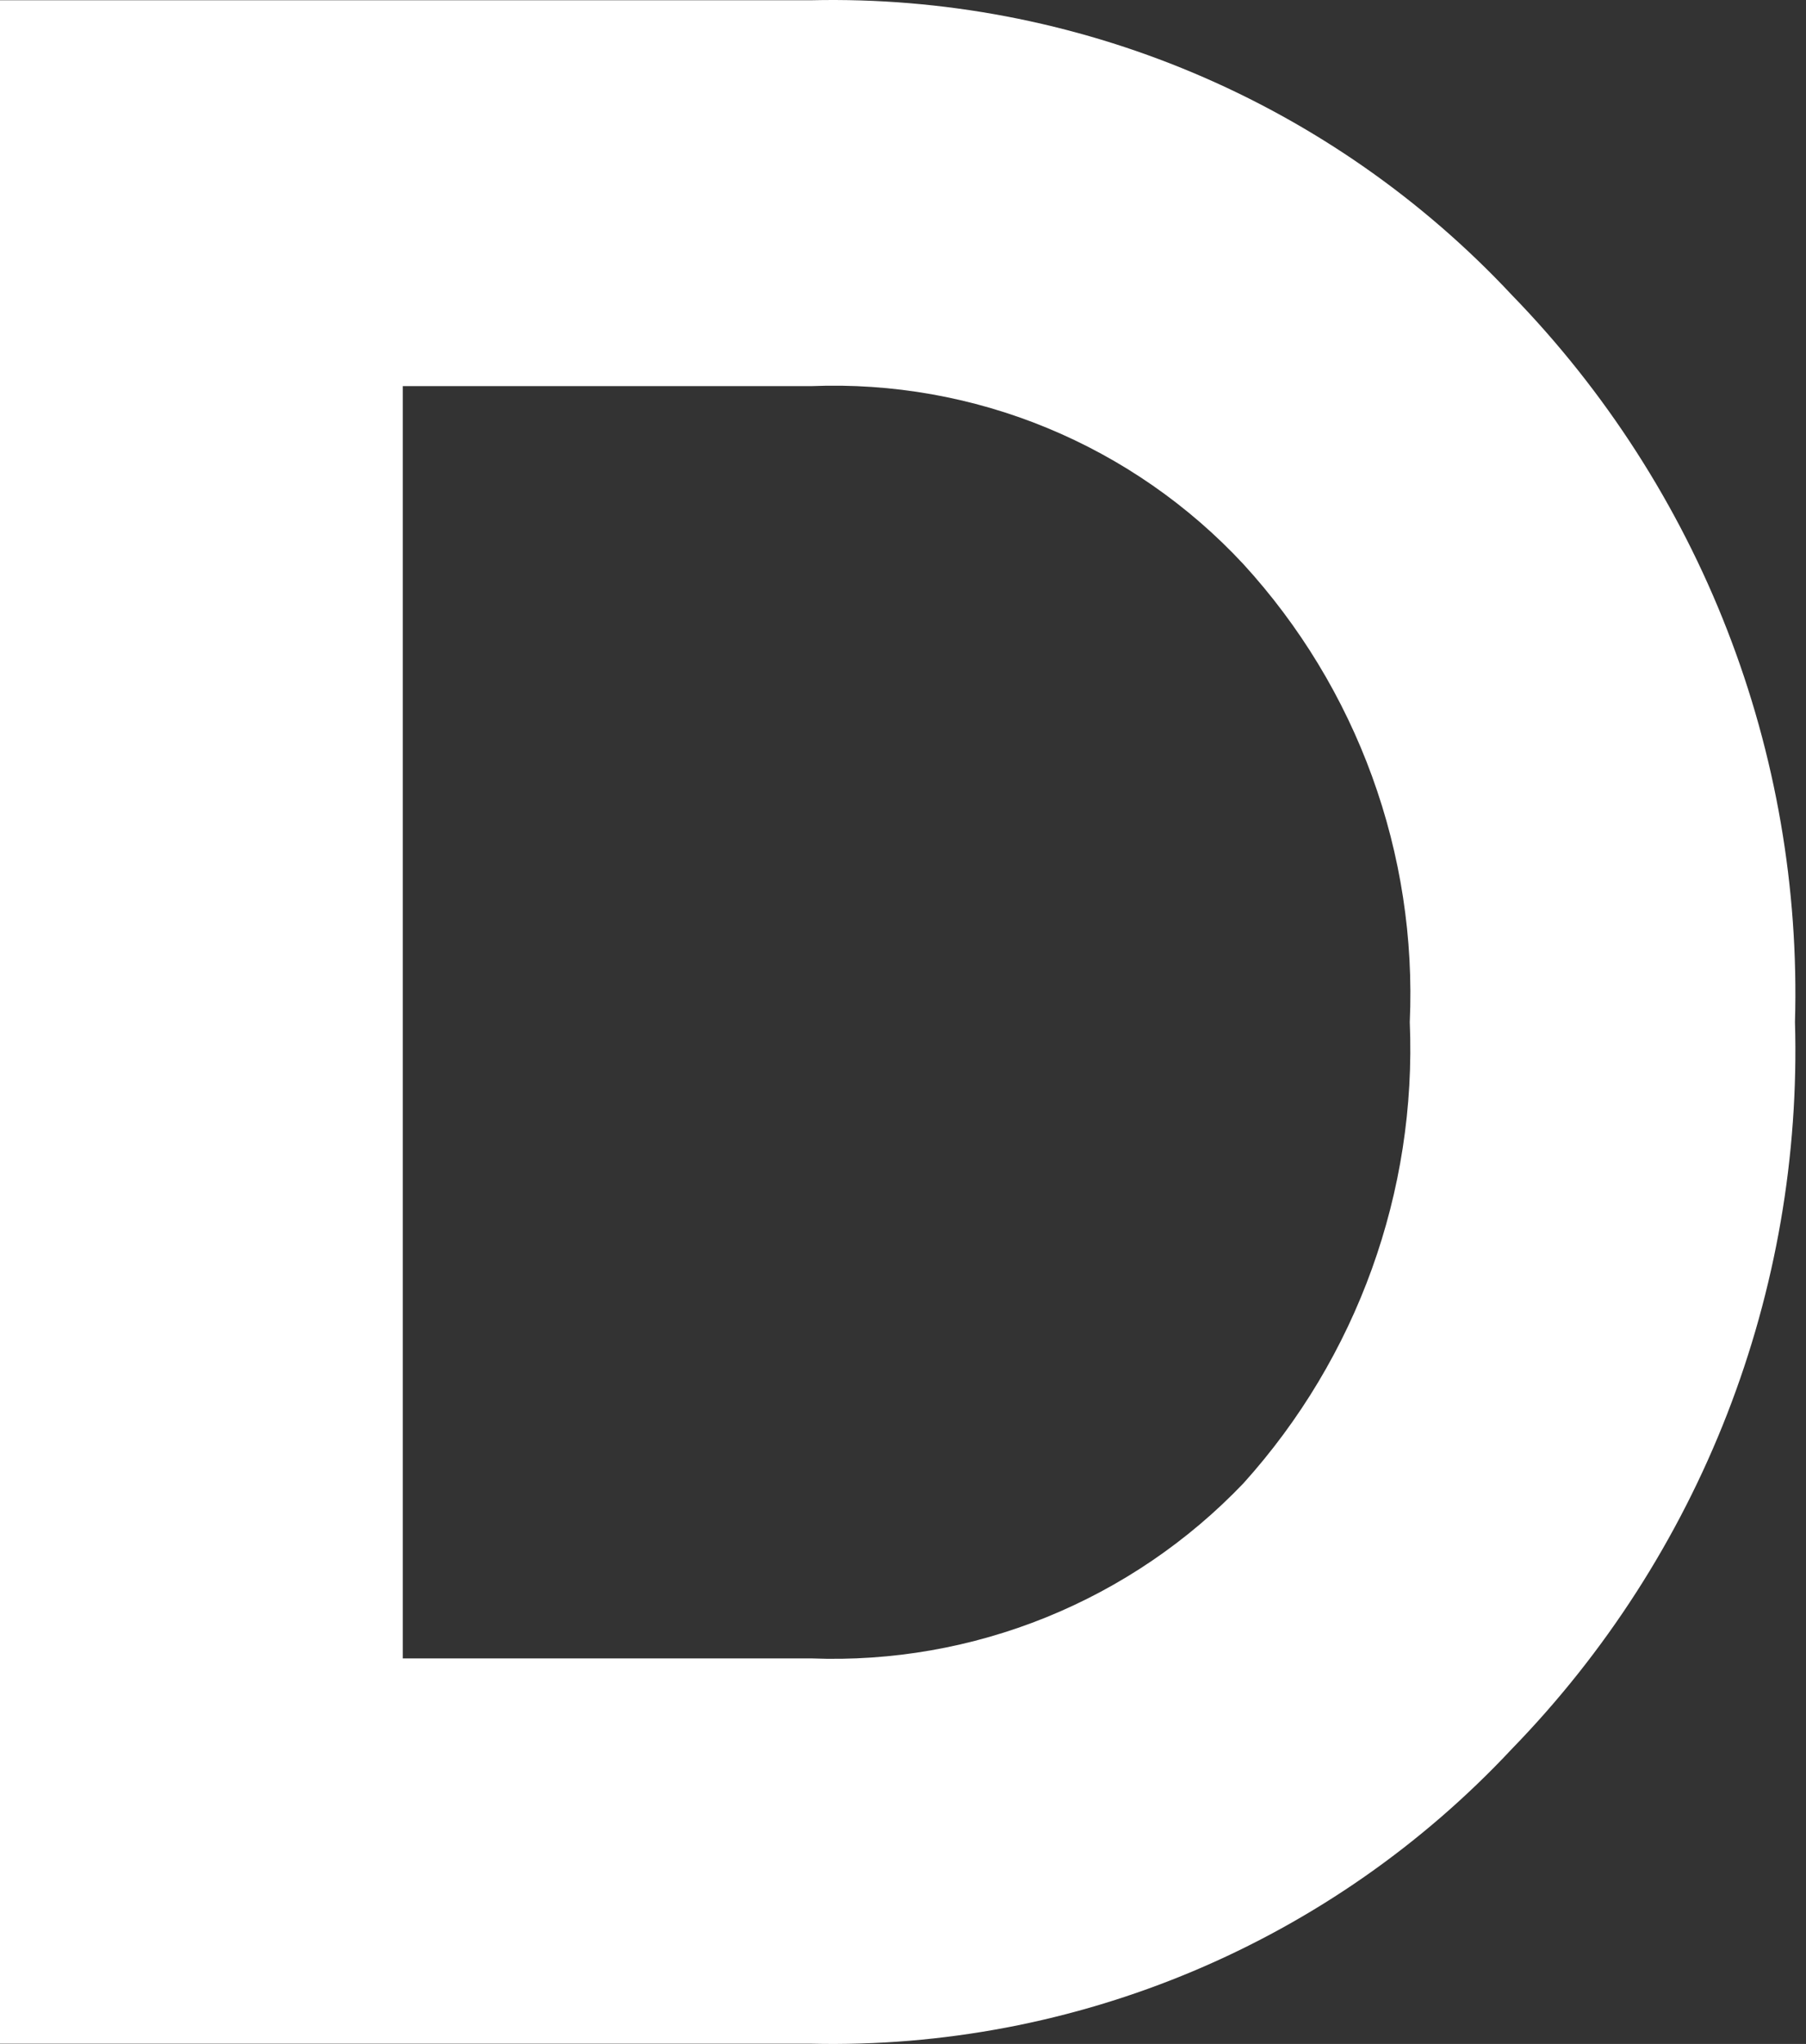 <svg width="38" height="43" viewBox="0 0 38 43" fill="none" xmlns="http://www.w3.org/2000/svg">
<rect x="0" y="0" width="38" height="43" fill="#333333" stroke="none"/>
<path d="M17.074 0.005C19.829 -0.057 22.566 0.463 25.106 1.532C27.645 2.601 29.931 4.195 31.812 6.208C33.777 8.229 35.317 10.624 36.34 13.25C37.363 15.877 37.849 18.682 37.768 21.5C37.849 24.318 37.363 27.123 36.34 29.75C35.317 32.376 33.777 34.771 31.812 36.792C29.931 38.805 27.645 40.399 25.106 41.468C22.566 42.537 19.829 43.057 17.074 42.995H0V0.005H17.074ZM17.074 34.889C18.764 34.954 20.447 34.659 22.014 34.024C23.581 33.388 24.995 32.428 26.163 31.205C28.554 28.553 29.811 25.07 29.663 21.502C29.741 19.745 29.472 17.99 28.871 16.337C28.271 14.685 27.35 13.166 26.163 11.869C25.008 10.626 23.597 9.648 22.029 9.001C20.46 8.354 18.77 8.055 17.074 8.123H8.475V34.889H17.074Z" fill="white"/>
</svg>
